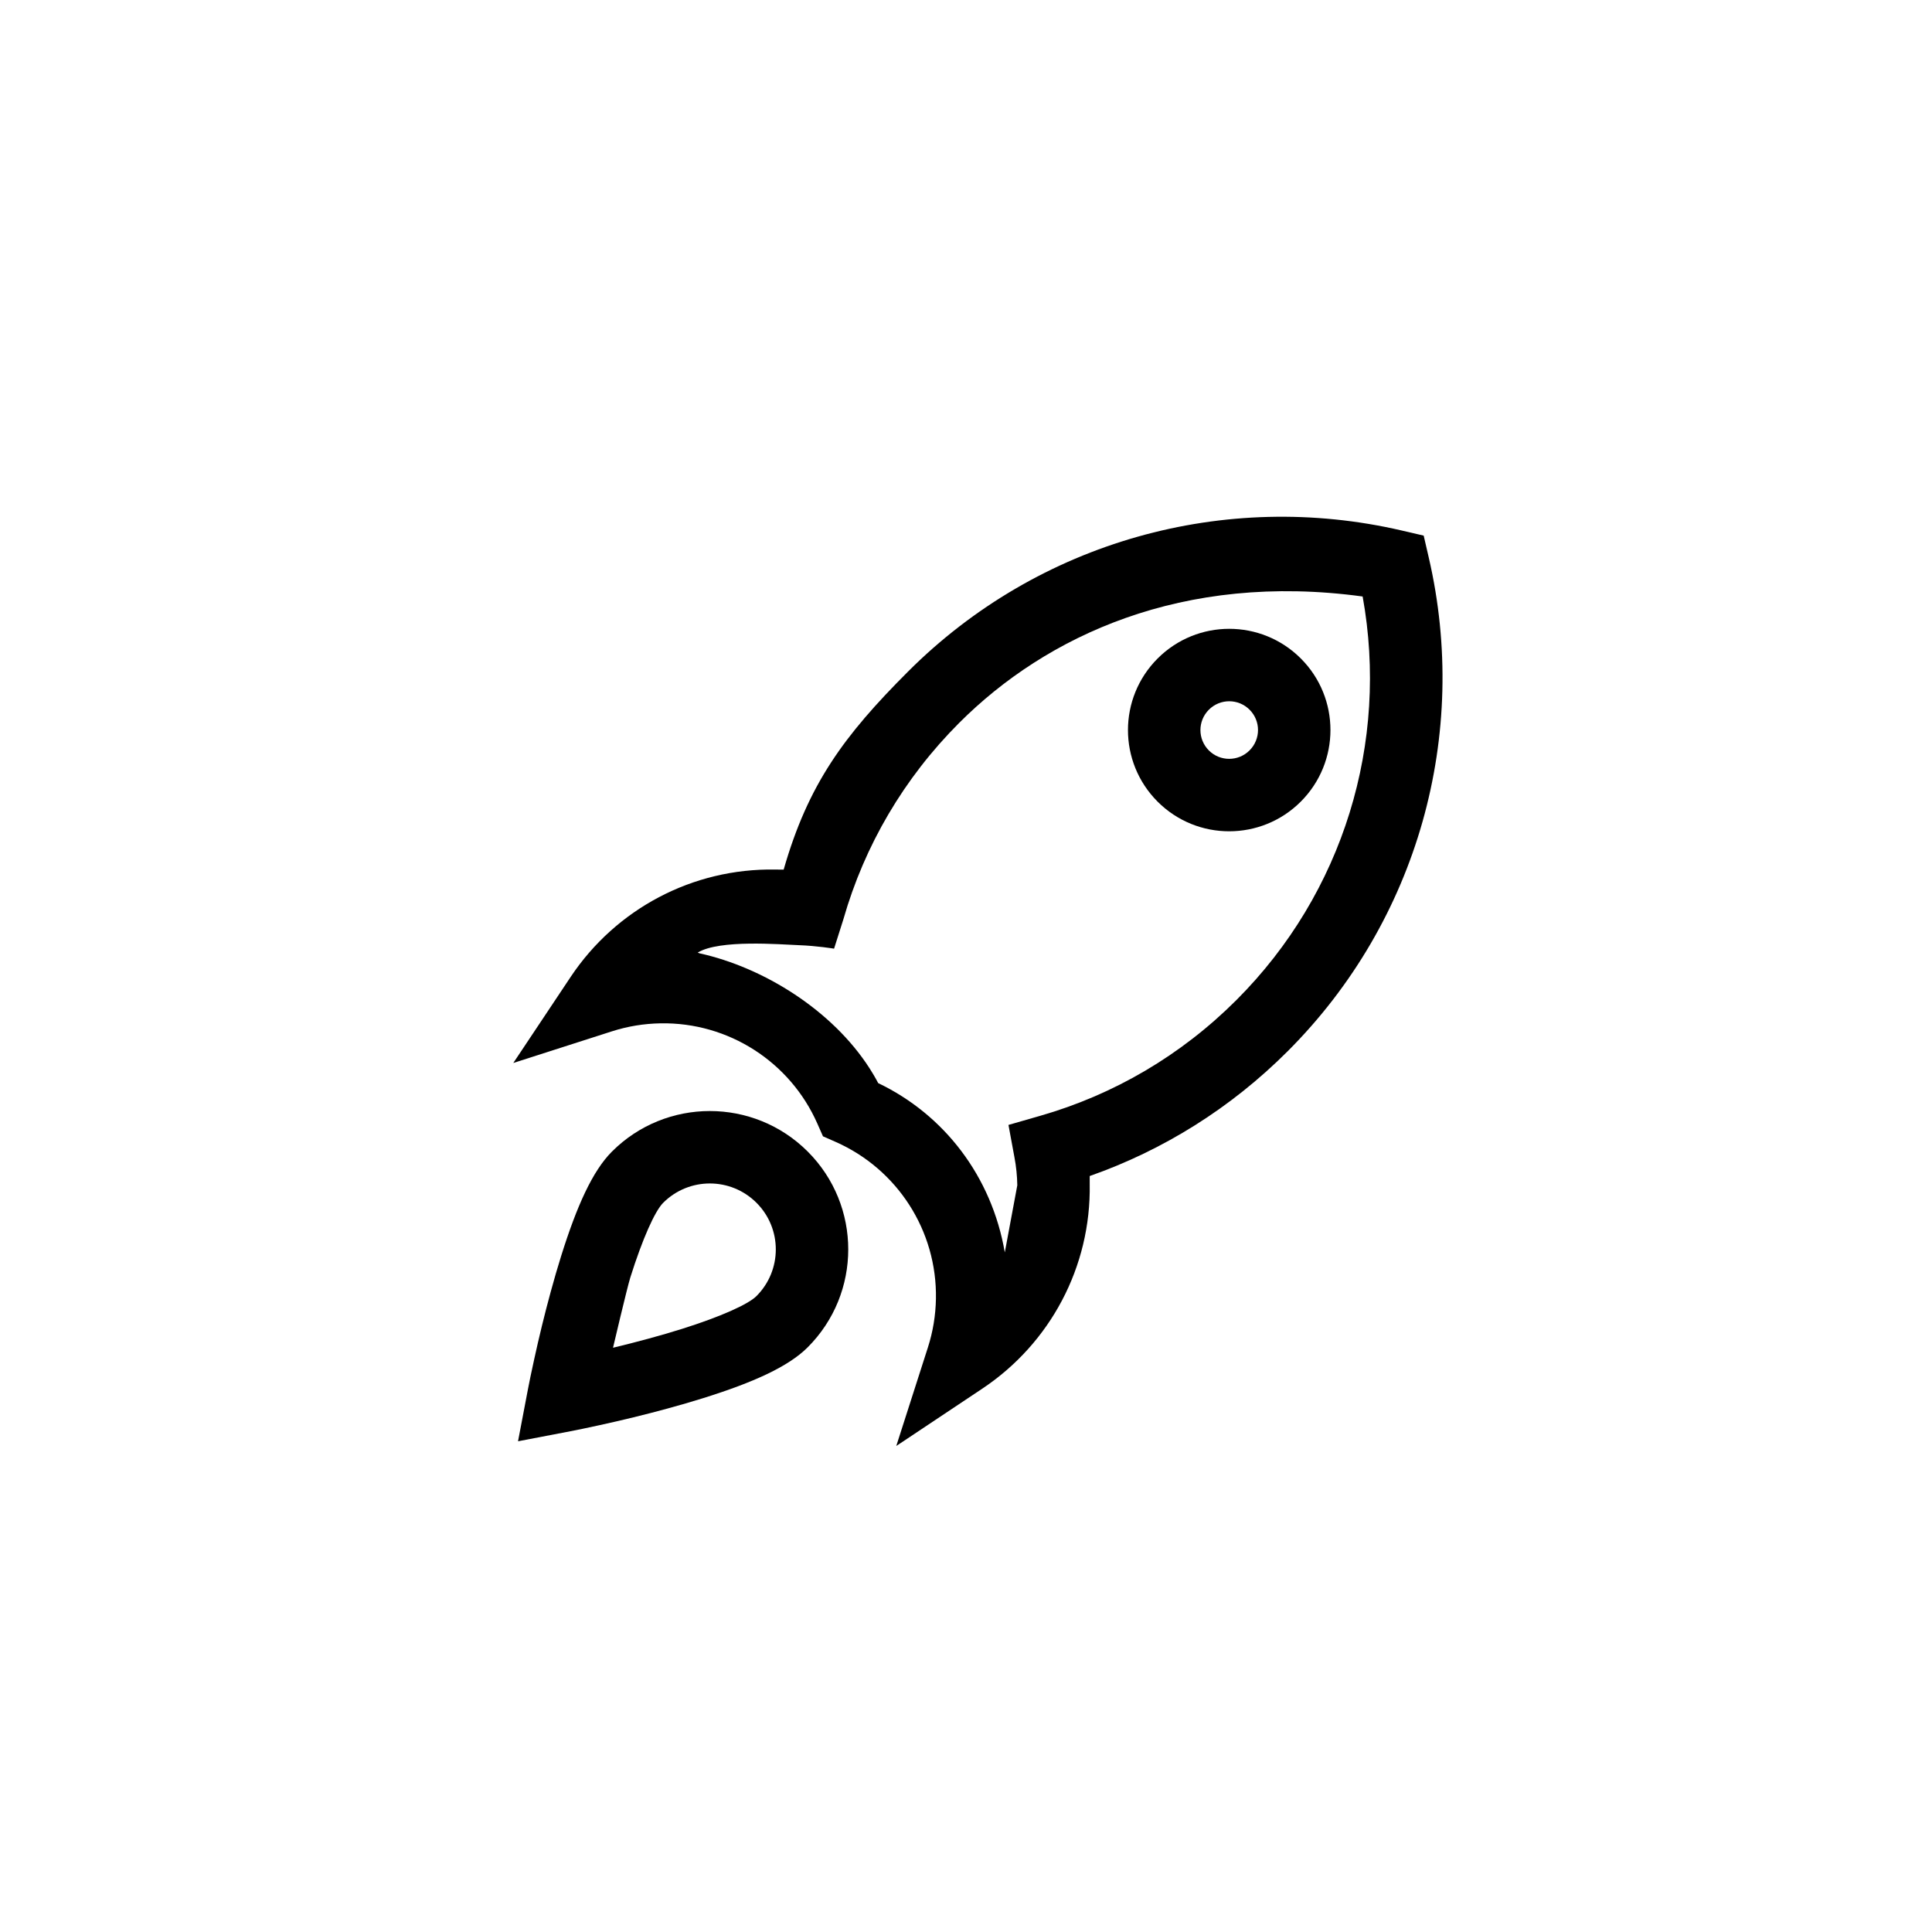 <?xml version="1.0" encoding="UTF-8" standalone="no"?>
<svg width="32px" height="32px" viewBox="0 0 32 32" version="1.1" xmlns="http://www.w3.org/2000/svg" xmlns:xlink="http://www.w3.org/1999/xlink">
    <!-- Generator: Sketch 3.7.2 (28276) - http://www.bohemiancoding.com/sketch -->
    <title>Artboard 1</title>
    <desc>Created with Sketch.</desc>
    <defs></defs>
    <g id="Page-1" stroke="none" stroke-width="1" fill="none" fill-rule="evenodd">
        <g id="Artboard-1" fill="#000000">
            <g id="Rocket" transform="translate(16.253, 16.253) rotate(45) translate(-16.253, -16.253) translate(10.753, 5.253)">
                <path d="M9.051,12.011 C9.612,10.843 9.908,9.558 9.908,8.231 C9.908,5.173 8.326,2.385 5.779,0.797 L5.462,0.599 L5.144,0.797 C2.597,2.385 1.015,5.173 1.015,8.231 C1.015,9.733 1.165,10.721 1.878,12.007 C1.848,12.038 1.813,12.071 1.779,12.104 C0.791,13.058 0.376,14.433 0.639,15.754 L0.976,17.438 L1.761,15.911 C1.885,15.67 2.044,15.448 2.236,15.249 C3.021,14.436 4.209,14.185 5.245,14.586 L5.462,14.67 L5.678,14.586 C6.715,14.185 7.902,14.436 8.687,15.249 C8.879,15.448 9.038,15.67 9.162,15.911 L9.947,17.438 L10.284,15.754 C10.547,14.433 10.132,13.058 9.144,12.104 L9.051,12.011 Z M8.708,8.231 C8.708,9.529 8.38,10.778 7.765,11.887 L7.501,12.364 L7.95,12.673 C8.078,12.76 8.198,12.858 8.311,12.967 L8.951,13.9 C7.907,13.162 6.628,12.997 5.485,13.4 C5.461,13.392 5.44,13.386 5.419,13.38 C5.398,13.374 5.378,13.368 5.357,13.363 C5.337,13.358 5.324,13.354 5.31,13.351 C5.276,13.342 5.242,13.334 5.208,13.327 C4.099,13.086 2.795,13.383 1.87,13.974 L1.843,13.985 C1.942,13.575 2.715,12.923 2.937,12.717 C3.159,12.51 3.394,12.342 3.394,12.342 L3.158,11.887 C2.543,10.778 2.215,9.529 2.215,8.231 C2.215,6.198 3.06,3.851 5.46,2.027 C7.475,3.424 8.708,5.721 8.708,8.231 Z" id="Combined-Shape"></path>
                <path d="M5.462,6.831 C6.388,6.831 7.138,6.08 7.138,5.154 C7.138,4.228 6.388,3.477 5.462,3.477 C4.535,3.477 3.785,4.228 3.785,5.154 C3.785,6.08 4.535,6.831 5.462,6.831 L5.462,6.831 Z M5.462,5.631 C5.198,5.631 4.985,5.417 4.985,5.154 C4.985,4.89 5.198,4.677 5.462,4.677 C5.725,4.677 5.938,4.89 5.938,5.154 C5.938,5.417 5.725,5.631 5.462,5.631 L5.462,5.631 Z" id="Oval-25"></path>
                <path d="M5.958,21.082 C6.014,21 6.109,20.856 6.231,20.665 C6.435,20.347 6.638,20.014 6.828,19.681 C6.935,19.494 7.035,19.312 7.127,19.136 C7.528,18.369 7.754,17.775 7.754,17.32 C7.754,16.054 6.728,15.027 5.462,15.027 C4.196,15.027 3.169,16.054 3.169,17.32 C3.169,17.775 3.395,18.369 3.796,19.136 C3.888,19.312 3.988,19.494 4.095,19.681 C4.285,20.014 4.488,20.347 4.692,20.665 C4.814,20.856 4.909,21 4.965,21.082 L5.462,21.813 L5.958,21.082 Z M4.859,18.58 C4.548,17.984 4.369,17.514 4.369,17.32 C4.369,16.716 4.858,16.227 5.462,16.227 C6.065,16.227 6.554,16.716 6.554,17.32 C6.554,17.514 6.375,17.984 6.064,18.58 C5.979,18.742 5.887,18.911 5.787,19.085 C5.688,19.259 5.584,19.433 5.479,19.605 C5.479,19.605 4.944,18.742 4.859,18.58 Z" id="Combined-Shape"></path>
            </g>
        </g>
    </g>
</svg>

